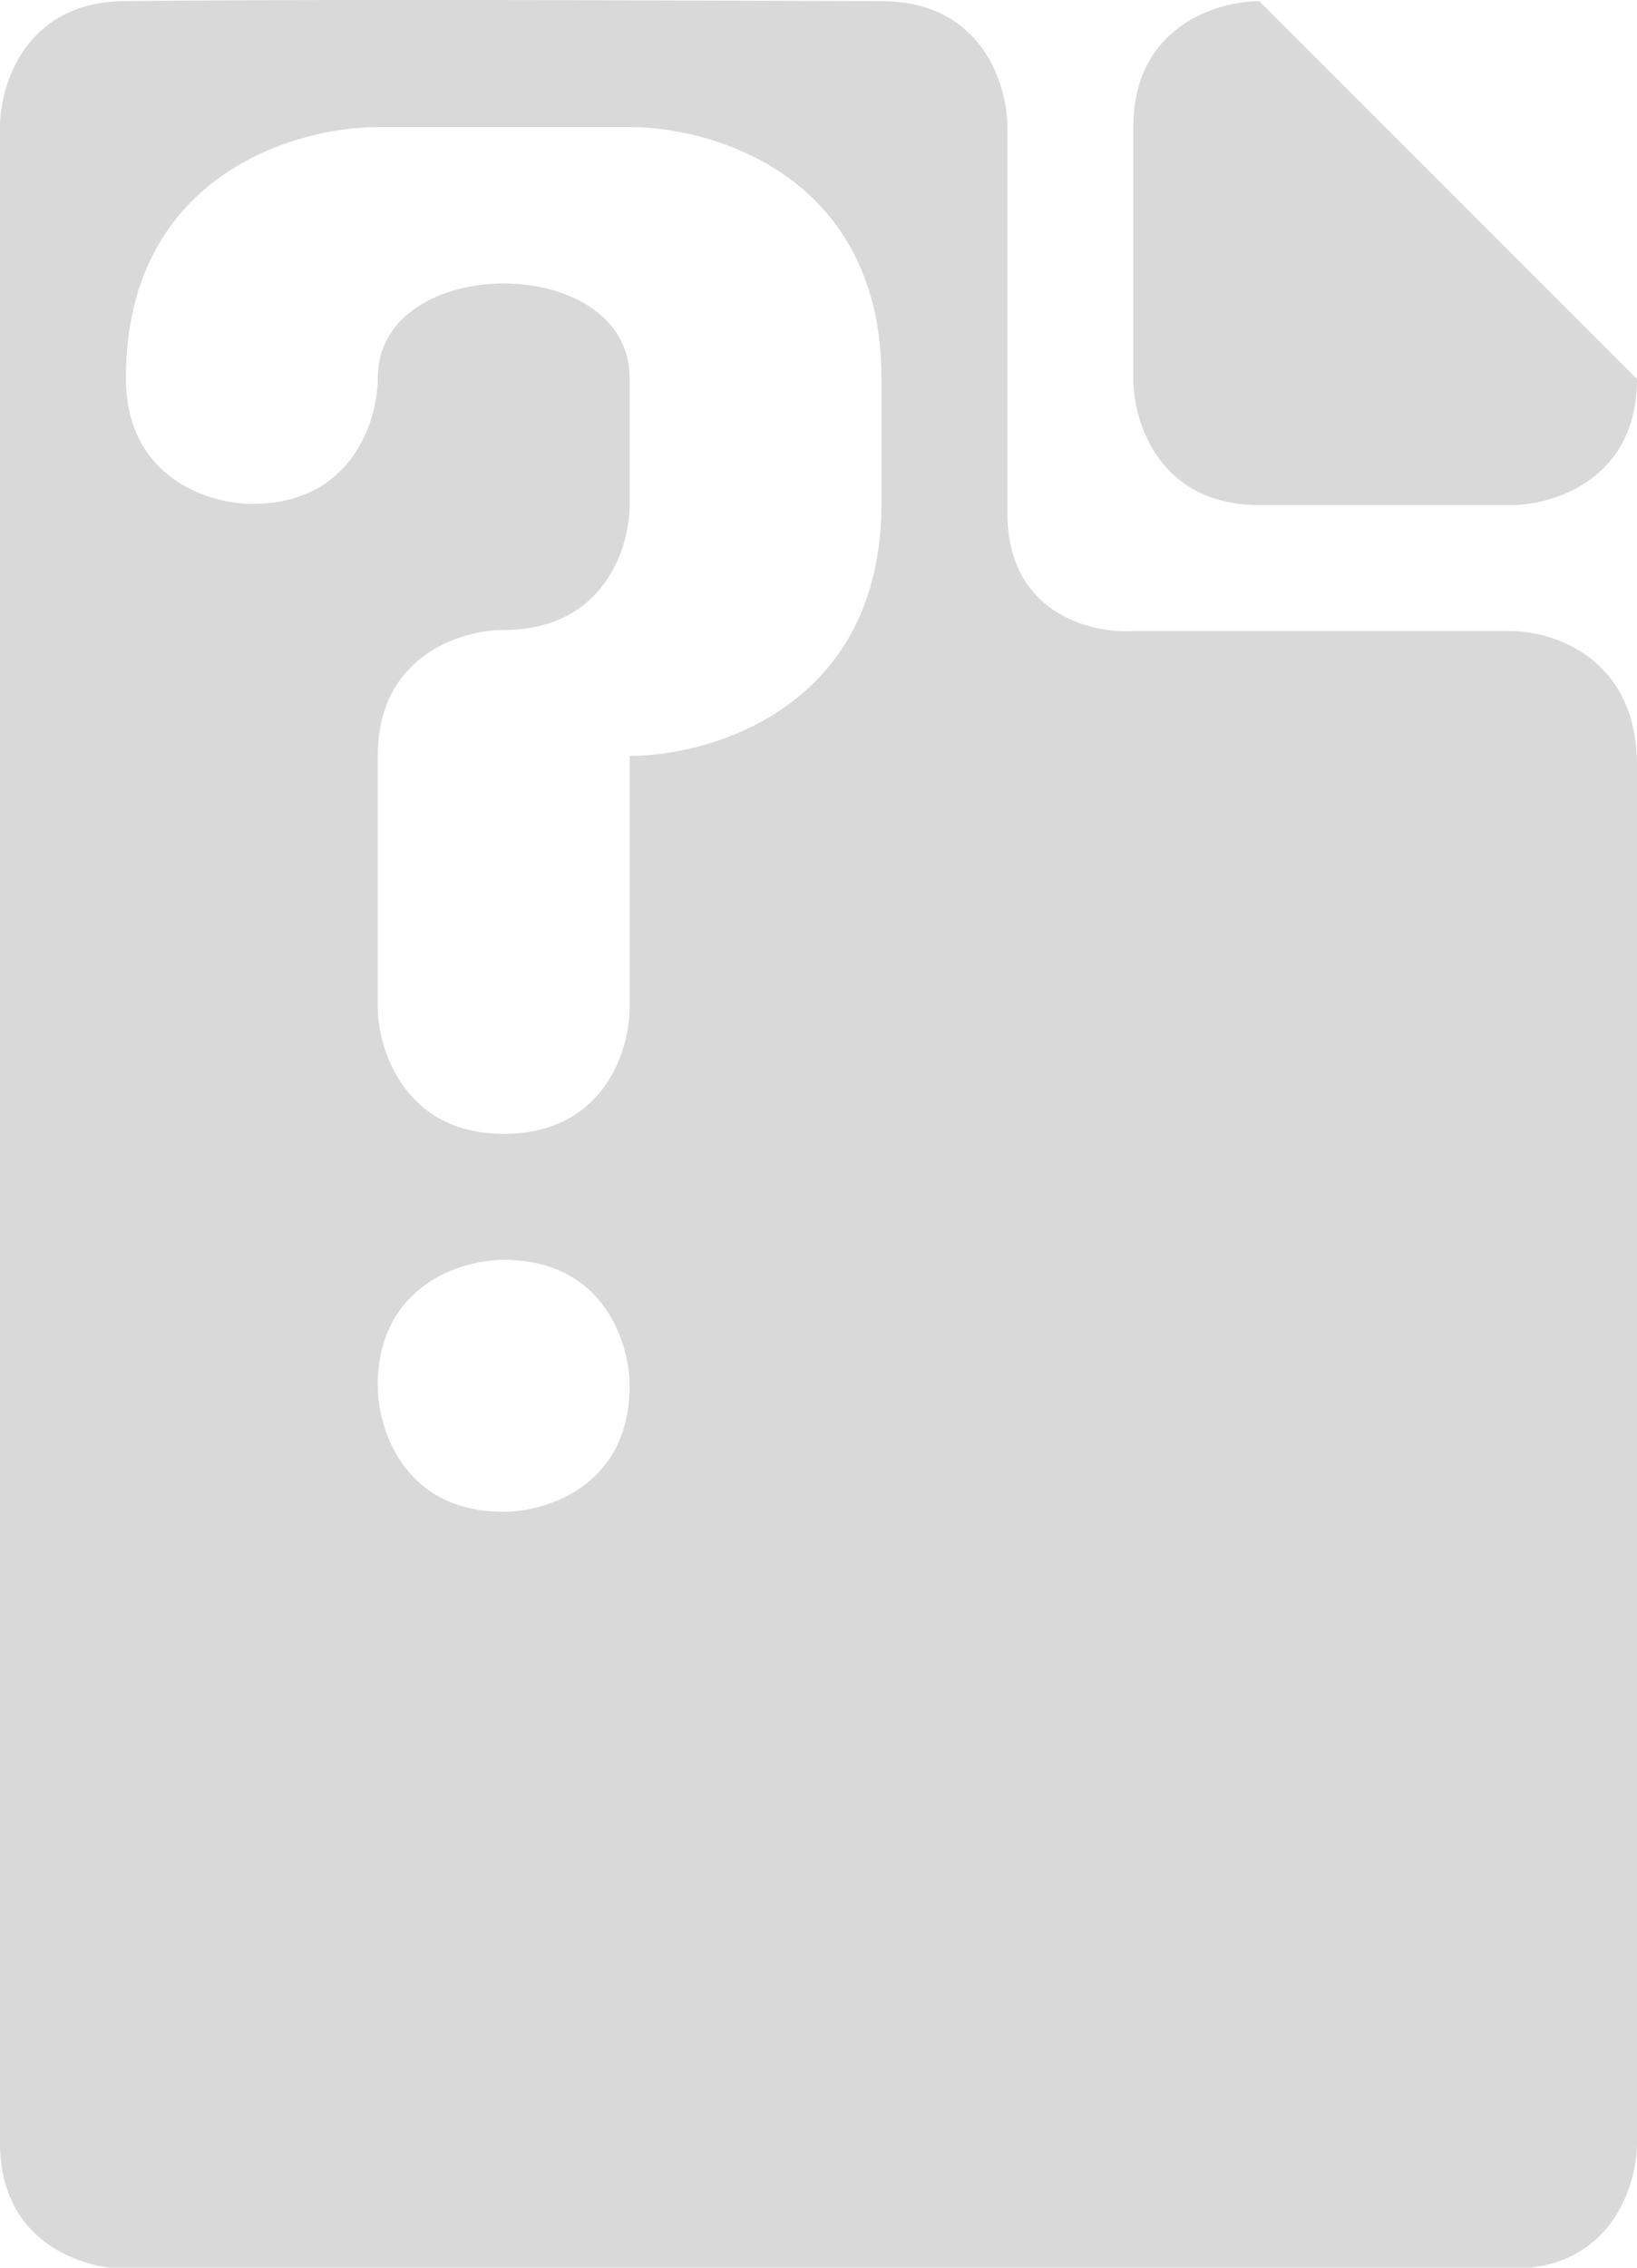 <svg width="13" height="18" viewBox="0 0 13 18" fill="none" xmlns="http://www.w3.org/2000/svg">
<path d="M12 4.009H10C9.2 4.009 9 3.343 9 3.009V1.009C9 0.209 9.667 0.009 10 0.009L13 3.009C13 3.809 12.333 4.009 12 4.009Z" fill="#D9D9D9"/>
<path fill-rule="evenodd" clip-rule="evenodd" d="M1 0.009C3 -0.012 6.2 0.009 7 0.009C7.8 0.009 8 0.676 8 1.009V4.072C8 4.872 8.667 5.03 9 5.009H12C12.333 5.009 13 5.222 13 6.072V17.009C13 17.343 12.8 18.009 12 18.009H1C0.667 18.009 0 17.809 0 17.009V1.009C0 0.676 0.2 0.009 1 0.009ZM3 11C3 11.333 3.2 12 4 12C4.333 12 5 11.8 5 11C5 10.667 4.8 10 4 10C3.667 10 3 10.2 3 11ZM5 8C5 8.333 4.8 9 4 9C3.2 9 3 8.309 3 8V6C3 5.2 3.667 5 4 5C4.8 5 5 4.343 5 4.009V3C5 2 3 2 3 3C3 3.333 2.8 4 2 4C1.667 4 1 3.8 1 3C1 1.4 2.333 1.009 3 1.009L5 1.009C5.667 1.006 7 1.4 7 3V4C7 5.6 5.667 6 5 6V8Z" fill="#D9D9D9"/>
</svg>
